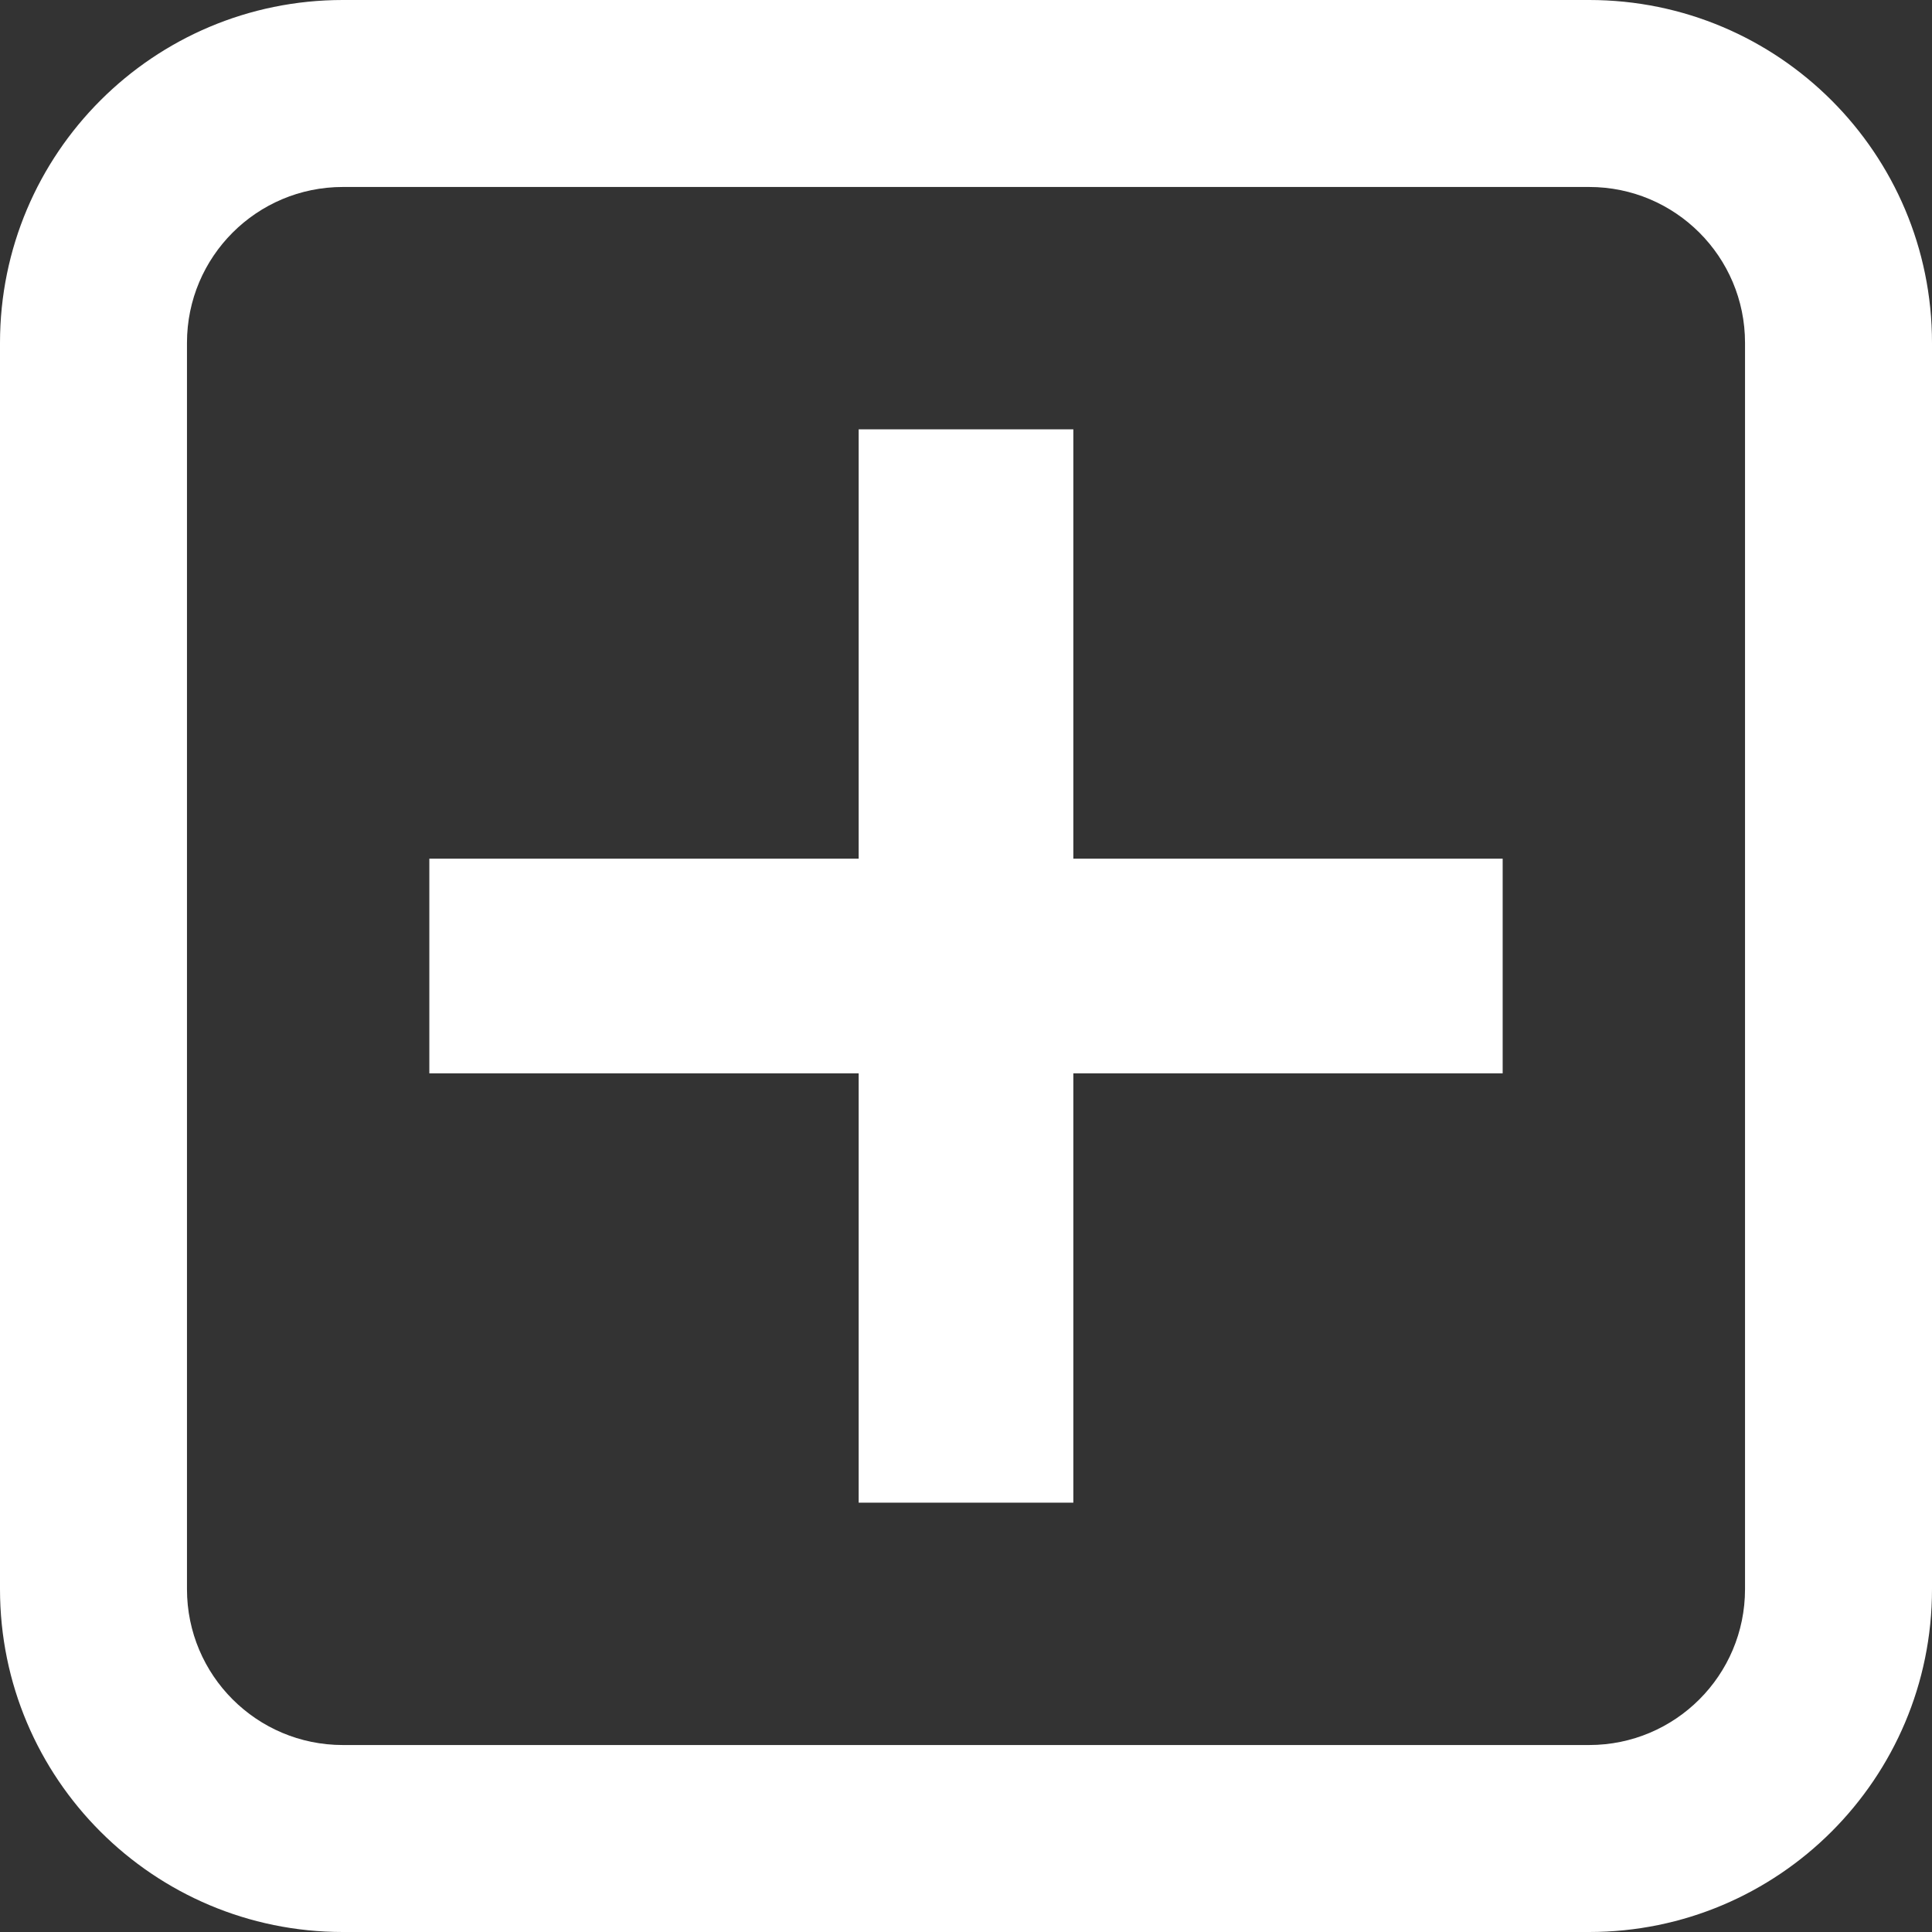 <?xml version="1.0" encoding="UTF-8"?>
<svg width="9px" height="9px" viewBox="0 0 9 9" version="1.1" xmlns="http://www.w3.org/2000/svg" xmlns:xlink="http://www.w3.org/1999/xlink">
    <rect x="0" y="0" width="9" height="9" fill="#333333" stroke="none"/>
    <title>noun_add_3548637</title>
    <g id="Parcels" stroke="none" stroke-width="1" fill="none" fill-rule="evenodd">
        <g transform="translate(-1241.5, -93)" fill="#FFFFFF" fill-rule="nonzero" id="Group-2-Copy-2">
            <g transform="translate(1225.5, 80)">
                <g id="noun_add_3548637" transform="translate(16, 13)">
                    <polygon id="Path" points="5 2 4 2 4 4 2 4 2 5 4 5 4 7 5 7 5 5 7 5 7 4 5 4"></polygon>
                    <path d="M7.403,0 L1.597,0 C0.715,0 0,0.715 0,1.597 L0,7.403 C0,8.285 0.715,9 1.597,9 L7.403,9 C8.285,9 9,8.285 9,7.403 L9,1.597 C9,0.715 8.285,0 7.403,0 Z M8.129,7.403 C8.129,7.804 7.804,8.129 7.403,8.129 L1.597,8.129 C1.196,8.129 0.871,7.804 0.871,7.403 L0.871,1.597 C0.871,1.196 1.196,0.871 1.597,0.871 L7.403,0.871 C7.804,0.871 8.129,1.196 8.129,1.597 L8.129,7.403 Z" id="Shape"></path>
                </g>
            </g>
        </g>
    </g>
</svg>
